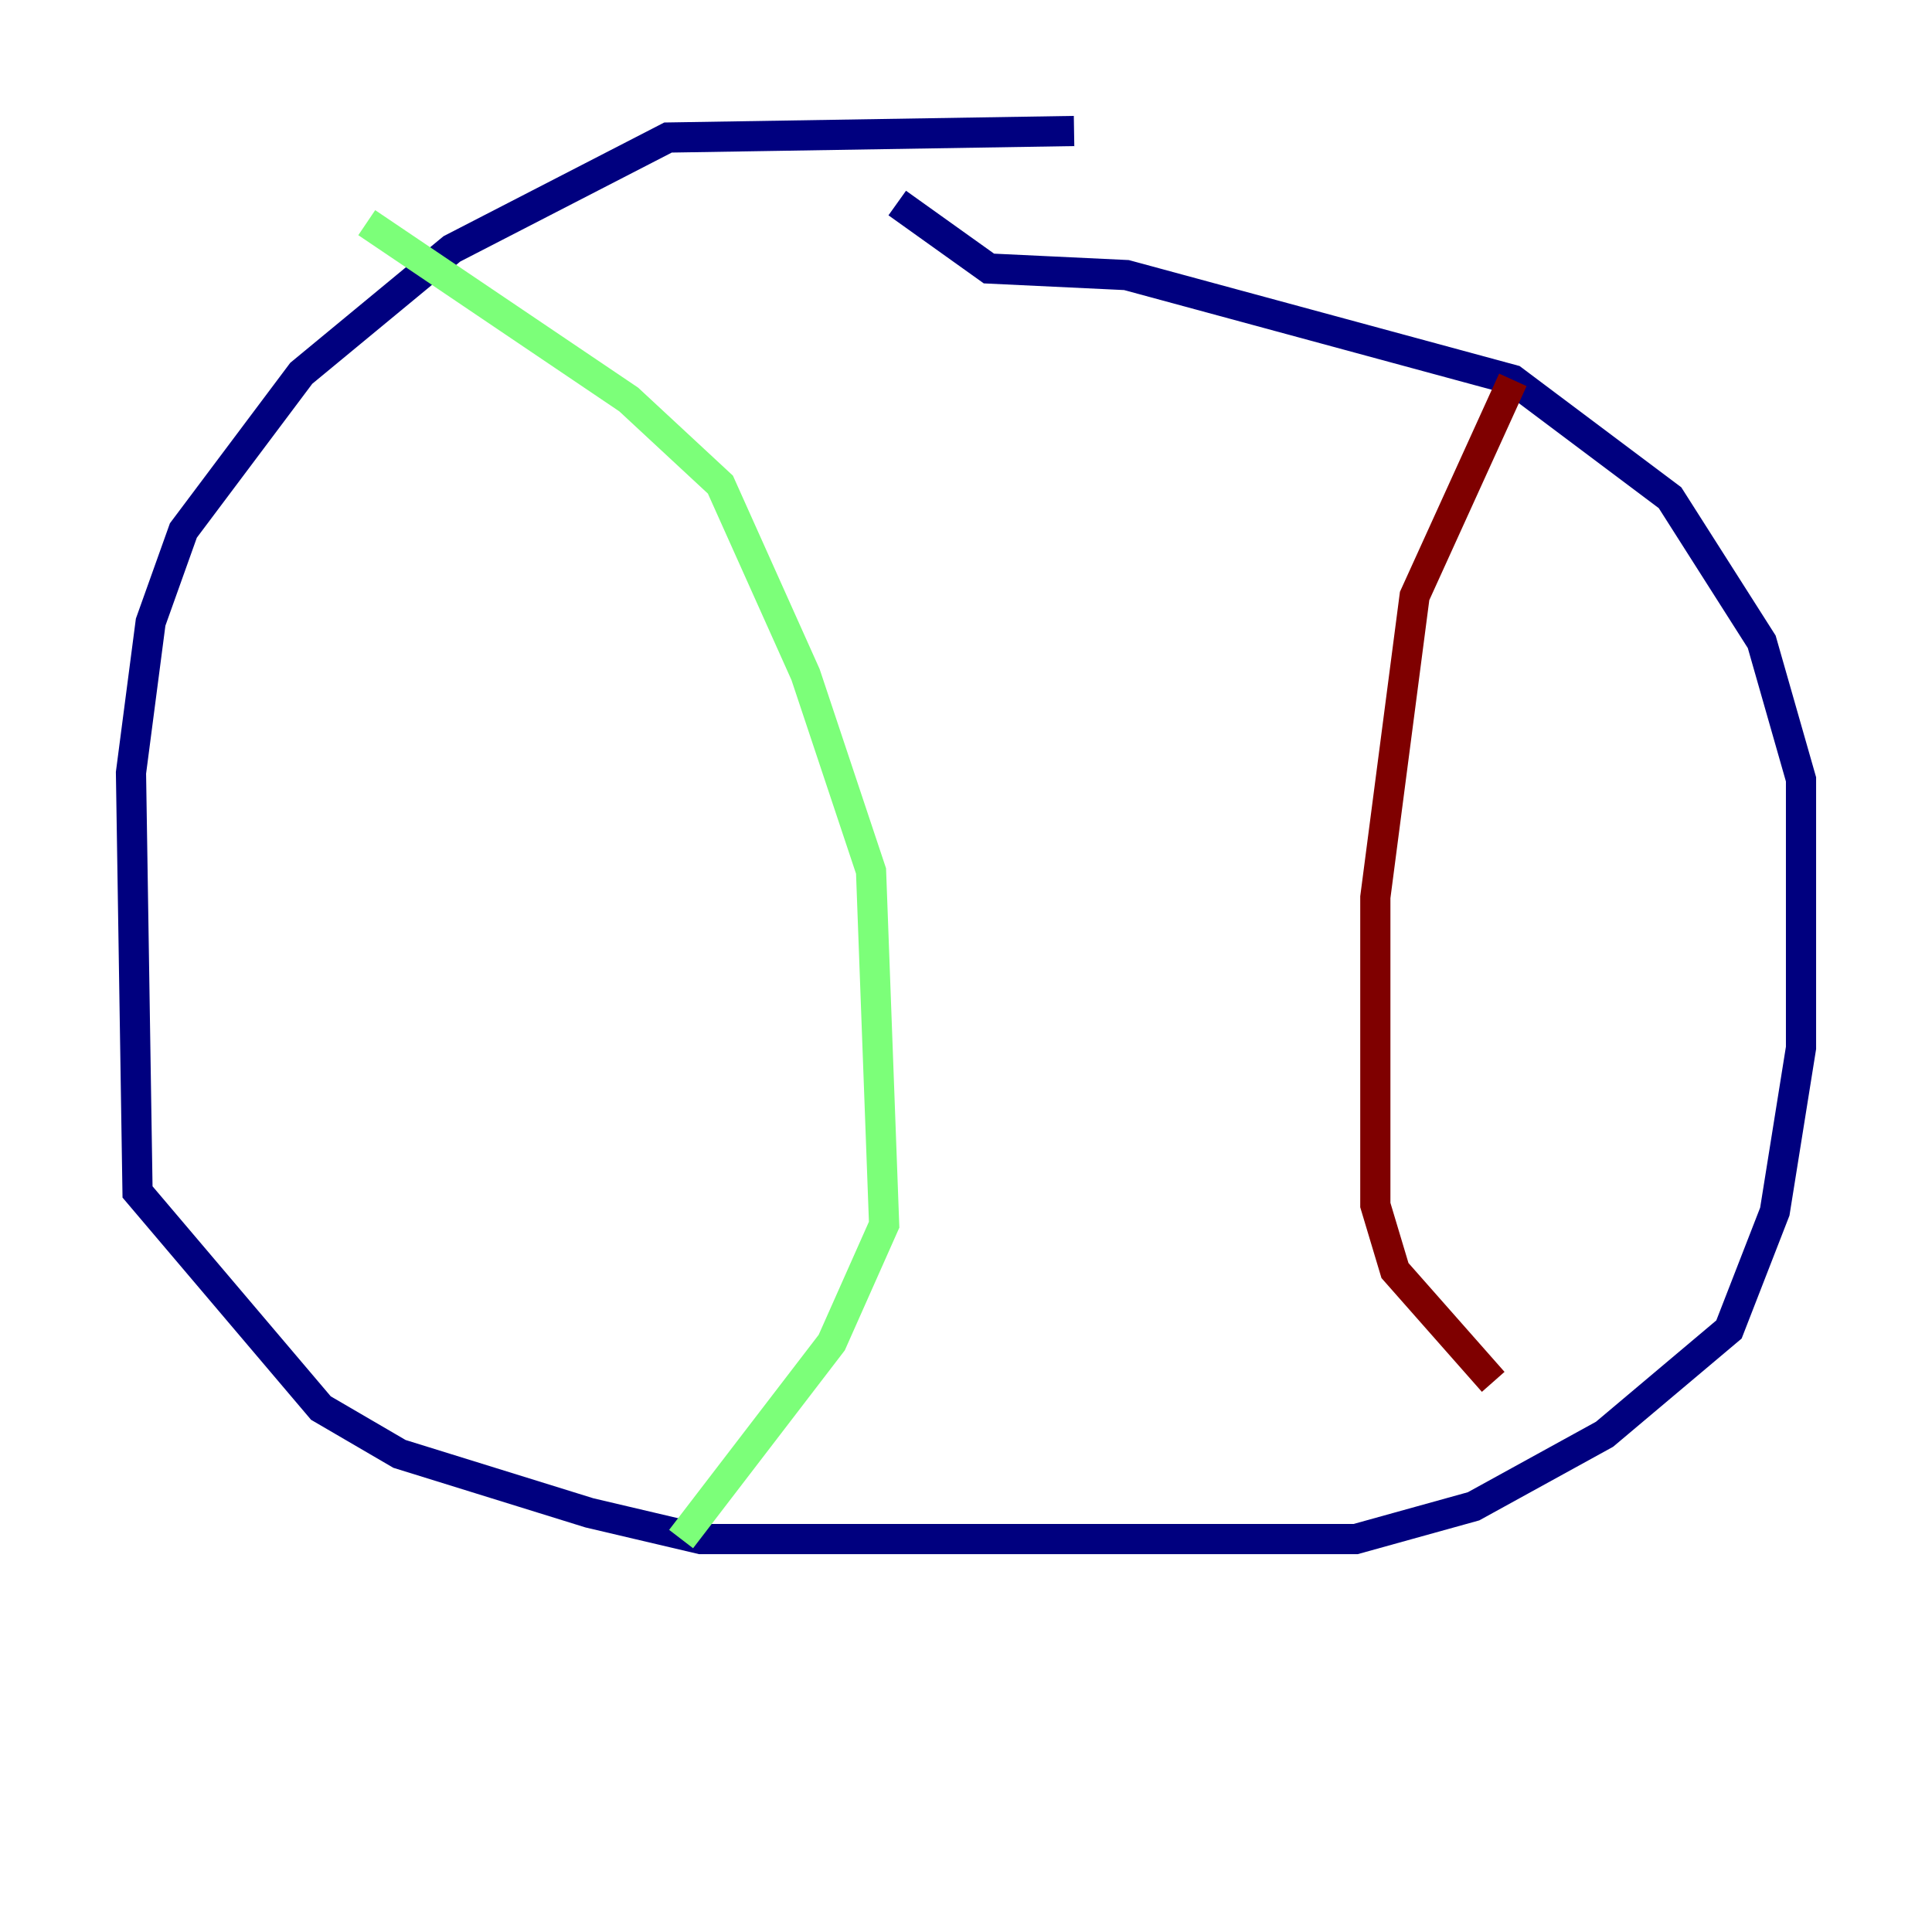 <?xml version="1.0" encoding="utf-8" ?>
<svg baseProfile="tiny" height="128" version="1.2" viewBox="0,0,128,128" width="128" xmlns="http://www.w3.org/2000/svg" xmlns:ev="http://www.w3.org/2001/xml-events" xmlns:xlink="http://www.w3.org/1999/xlink"><defs /><polyline fill="none" points="71.159,8.678 44.258,9.112 29.939,16.488 19.959,24.732 12.149,35.146 9.98,41.22 8.678,51.2 9.112,78.969 21.261,93.288 26.468,96.325 39.051,100.231 46.427,101.966 89.817,101.966 97.627,99.797 106.305,95.024 114.549,88.081 117.586,80.271 119.322,69.424 119.322,51.634 116.719,42.522 110.644,32.976 100.231,25.166 74.63,18.224 65.519,17.79 59.444,13.451" stroke="#00007f" stroke-width="2" /><polyline fill="none" points="24.298,14.752 41.654,26.468 47.729,32.108 53.37,44.691 57.709,57.709 58.576,81.139 55.105,88.949 45.125,101.966" stroke="#7cff79" stroke-width="2" /><polyline fill="none" points="100.231,25.166 93.722,39.485 91.119,59.444 91.119,79.837 92.42,84.176 98.929,91.552" stroke="#7f0000" stroke-width="2" /></svg>